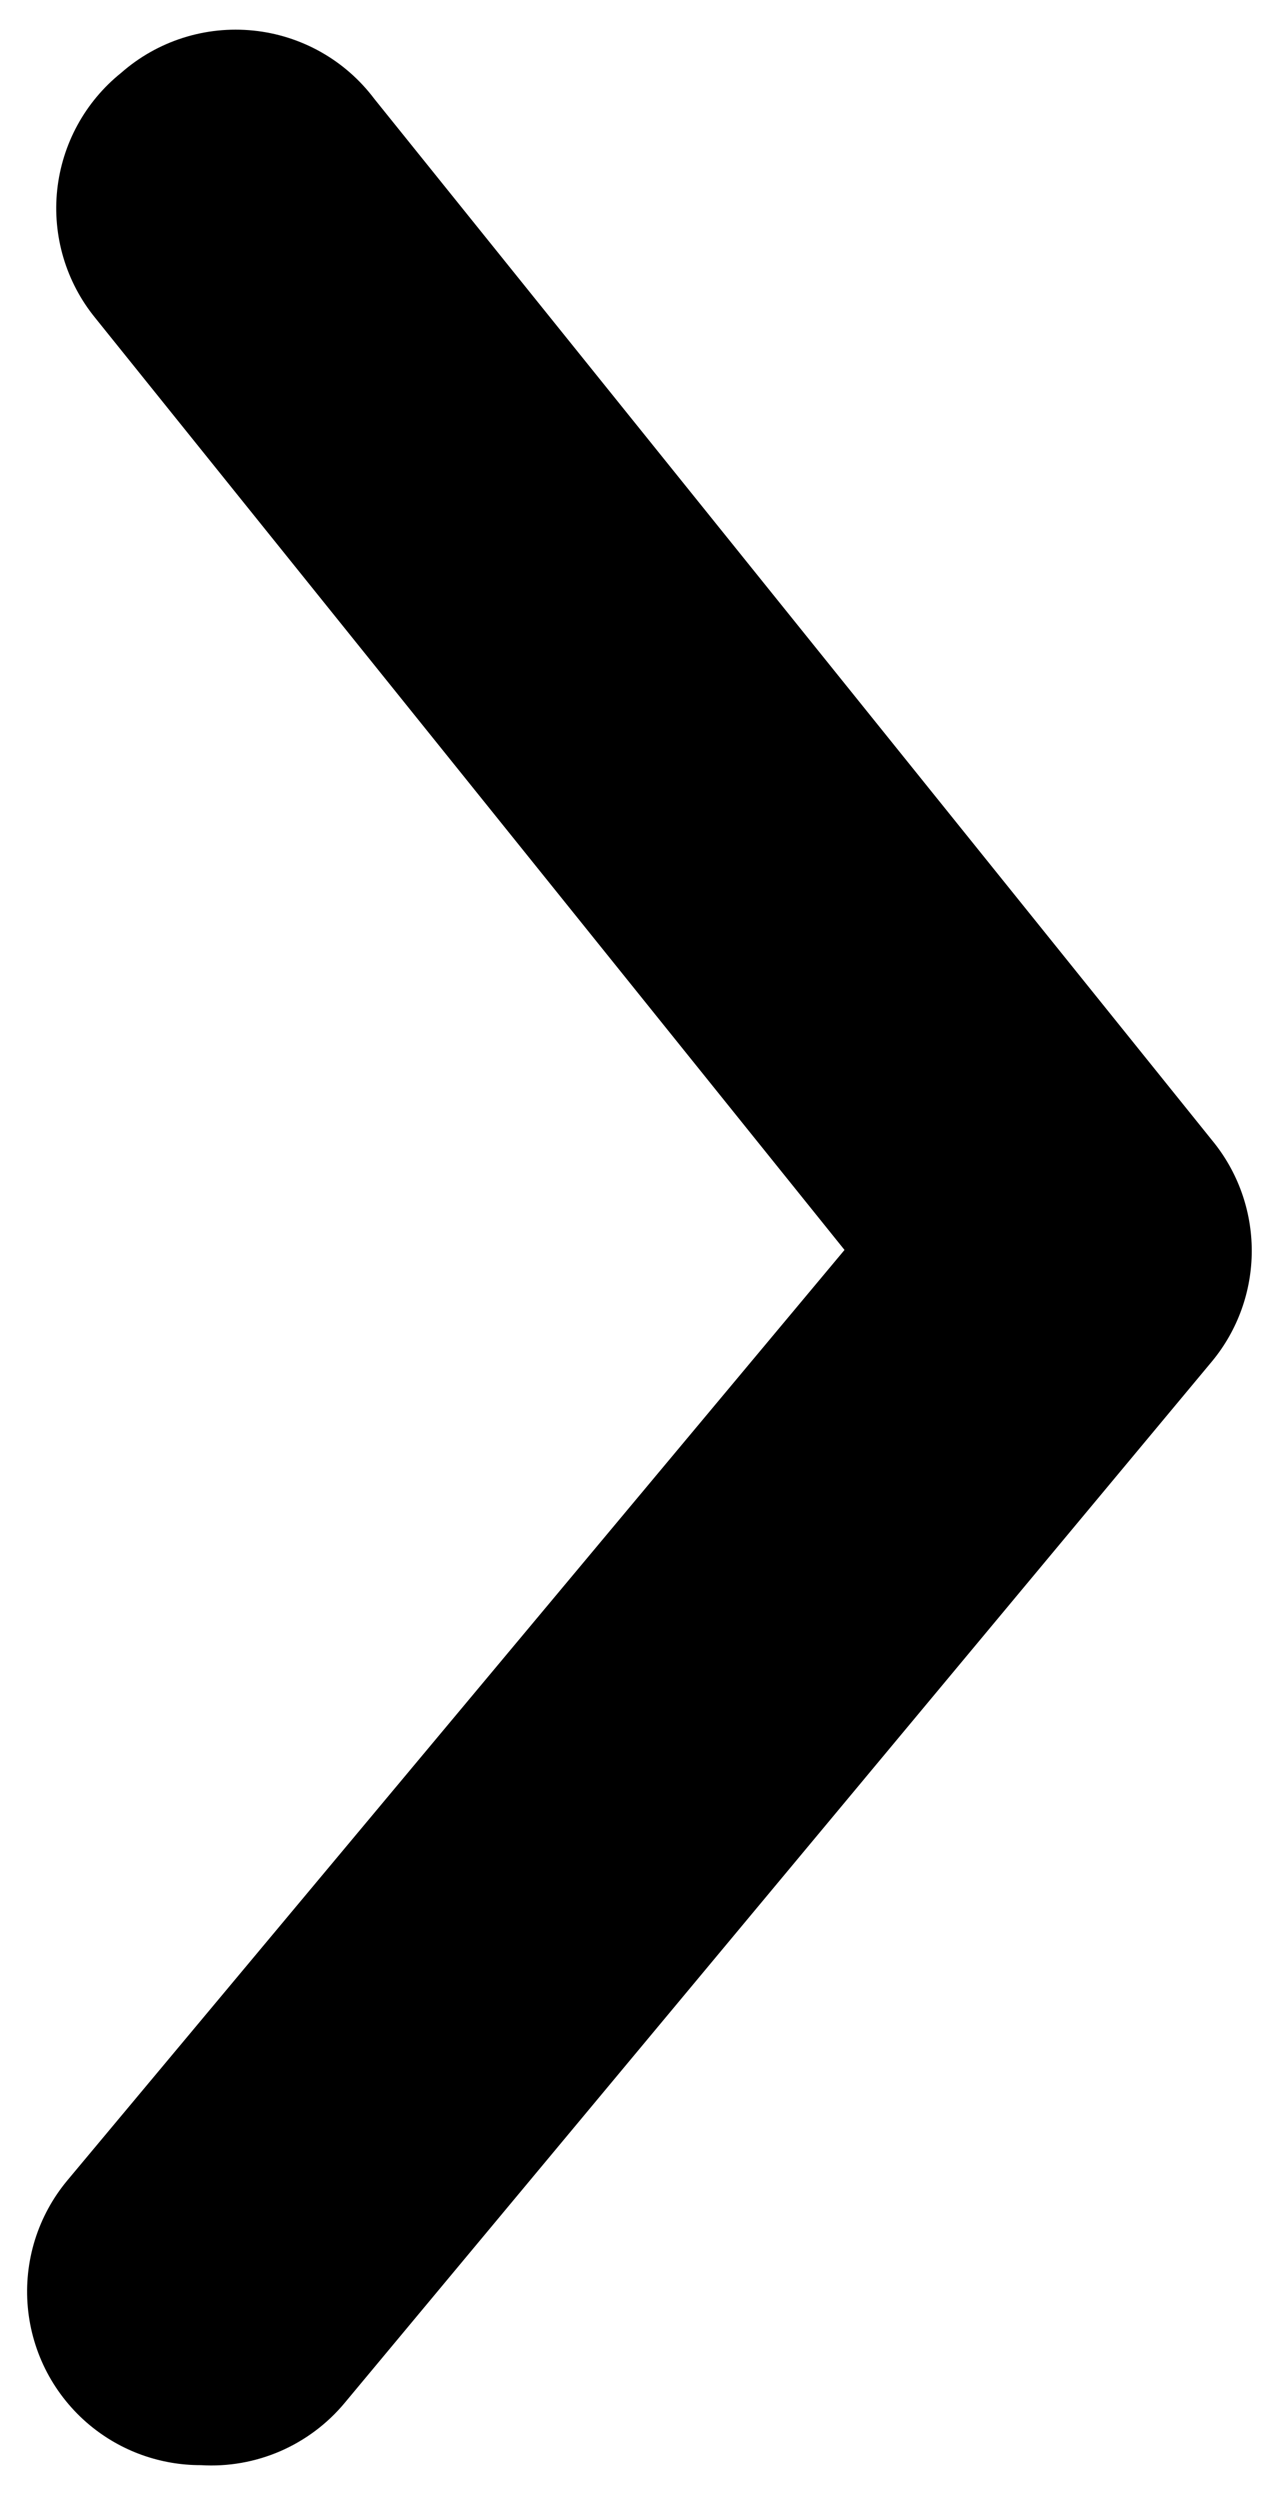 <svg width="29" height="57" viewBox="0 0 29 57" fill="none" xmlns="http://www.w3.org/2000/svg">
<path d="M4.583 56.208C3.658 56.21 2.762 55.888 2.05 55.298C1.649 54.965 1.318 54.557 1.075 54.097C0.832 53.636 0.683 53.132 0.635 52.614C0.587 52.096 0.642 51.573 0.796 51.075C0.951 50.578 1.202 50.117 1.535 49.717L19.269 28.5L2.169 7.244C1.84 6.839 1.594 6.373 1.446 5.873C1.298 5.373 1.25 4.848 1.305 4.33C1.361 3.811 1.518 3.308 1.768 2.851C2.018 2.393 2.356 1.989 2.763 1.662C3.172 1.302 3.652 1.03 4.171 0.864C4.691 0.698 5.239 0.641 5.782 0.697C6.324 0.752 6.85 0.92 7.325 1.188C7.8 1.456 8.214 1.82 8.542 2.256L27.66 26.006C28.243 26.714 28.561 27.603 28.561 28.52C28.561 29.436 28.243 30.325 27.66 31.033L7.869 54.783C7.472 55.262 6.967 55.641 6.396 55.889C5.826 56.136 5.204 56.246 4.583 56.208Z" fill="black"/>
</svg>
